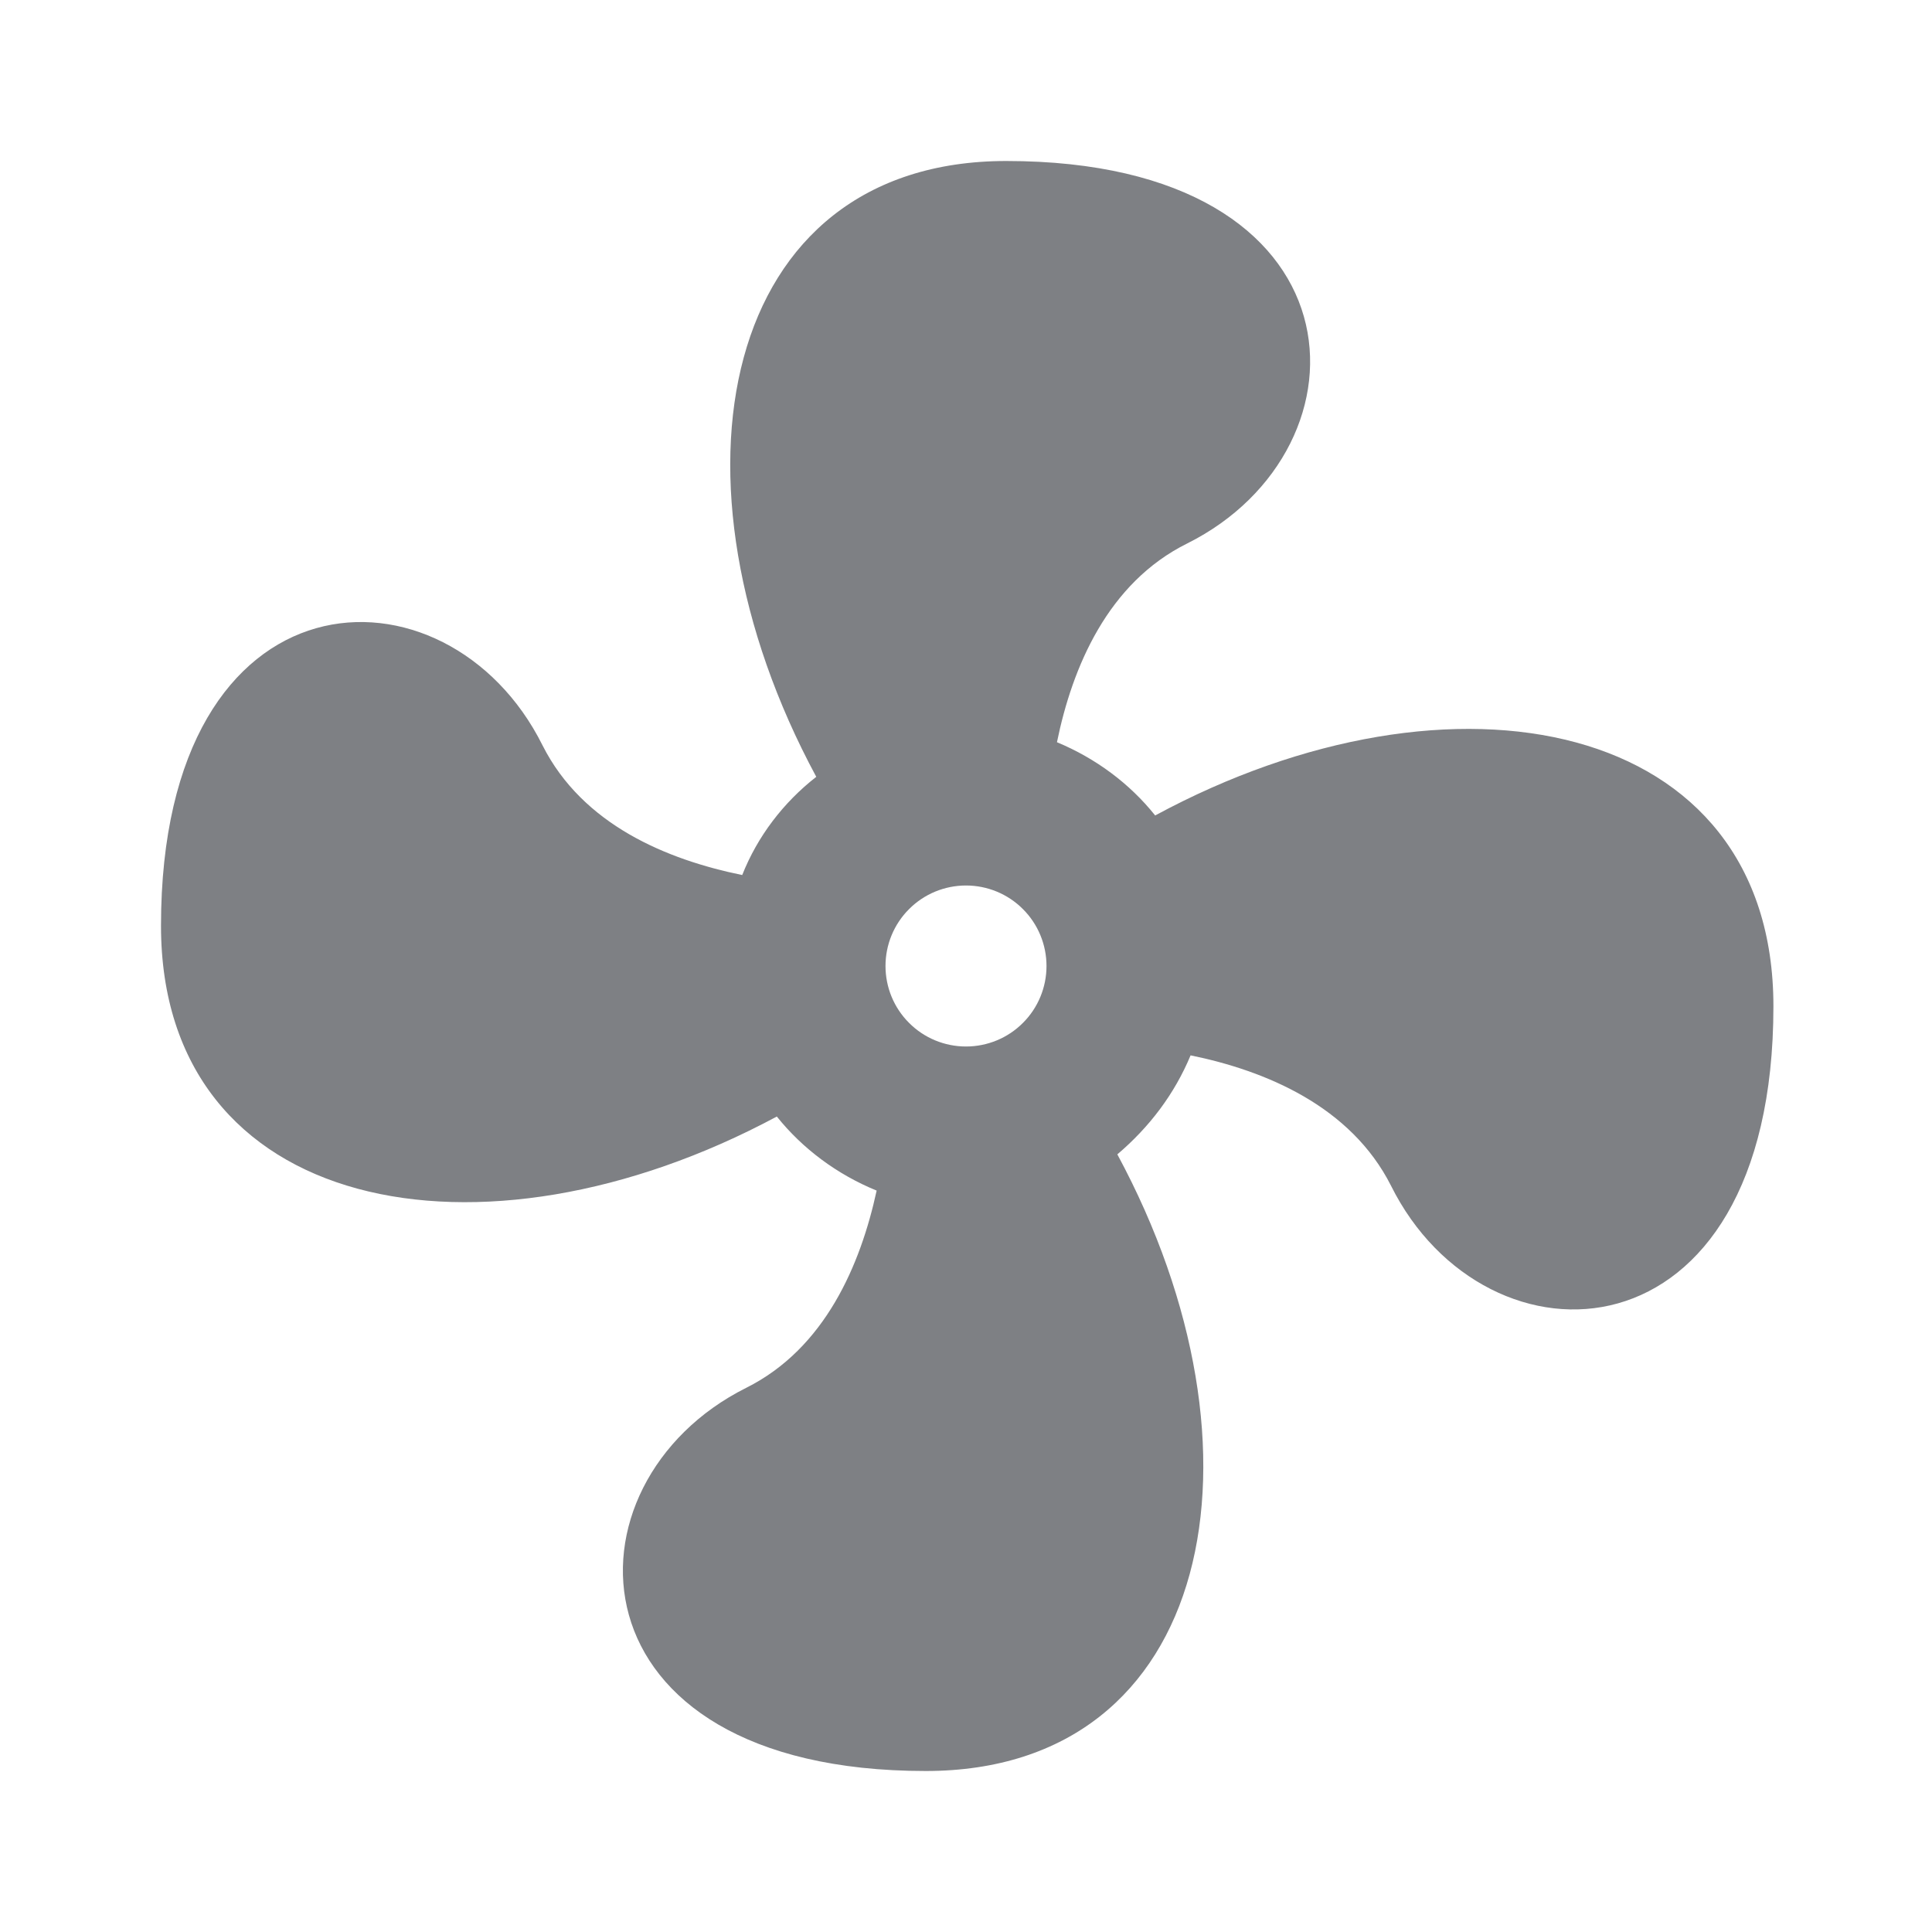 <svg width="24" height="24" viewBox="0 0 24 24" fill="none" xmlns="http://www.w3.org/2000/svg">
<path d="M12 11C11.735 11 11.48 11.105 11.293 11.293C11.105 11.48 11 11.735 11 12C11 12.265 11.105 12.52 11.293 12.707C11.48 12.895 11.735 13 12 13C12.265 13 12.52 12.895 12.707 12.707C12.895 12.52 13 12.265 13 12C13 11.735 12.895 11.48 12.707 11.293C12.52 11.105 12.265 11 12 11ZM12.5 2C17 2 17.11 5.57 14.75 6.75C13.76 7.24 13.32 8.29 13.13 9.22C13.61 9.42 14.03 9.73 14.35 10.13C18.05 8.13 22.03 8.92 22.03 12.5C22.03 17 18.46 17.1 17.28 14.73C16.78 13.74 15.72 13.3 14.79 13.11C14.59 13.59 14.28 14 13.88 14.34C15.87 18.03 15.08 22 11.5 22C7 22 6.91 18.42 9.27 17.24C10.25 16.75 10.69 15.71 10.89 14.79C10.4 14.59 9.97 14.27 9.65 13.87C5.96 15.85 2 15.07 2 11.5C2 7 5.56 6.89 6.74 9.26C7.24 10.25 8.29 10.68 9.22 10.87C9.41 10.39 9.73 9.97 10.14 9.65C8.15 5.96 8.94 2 12.5 2Z" fill="#7E8084"/>
</svg>
